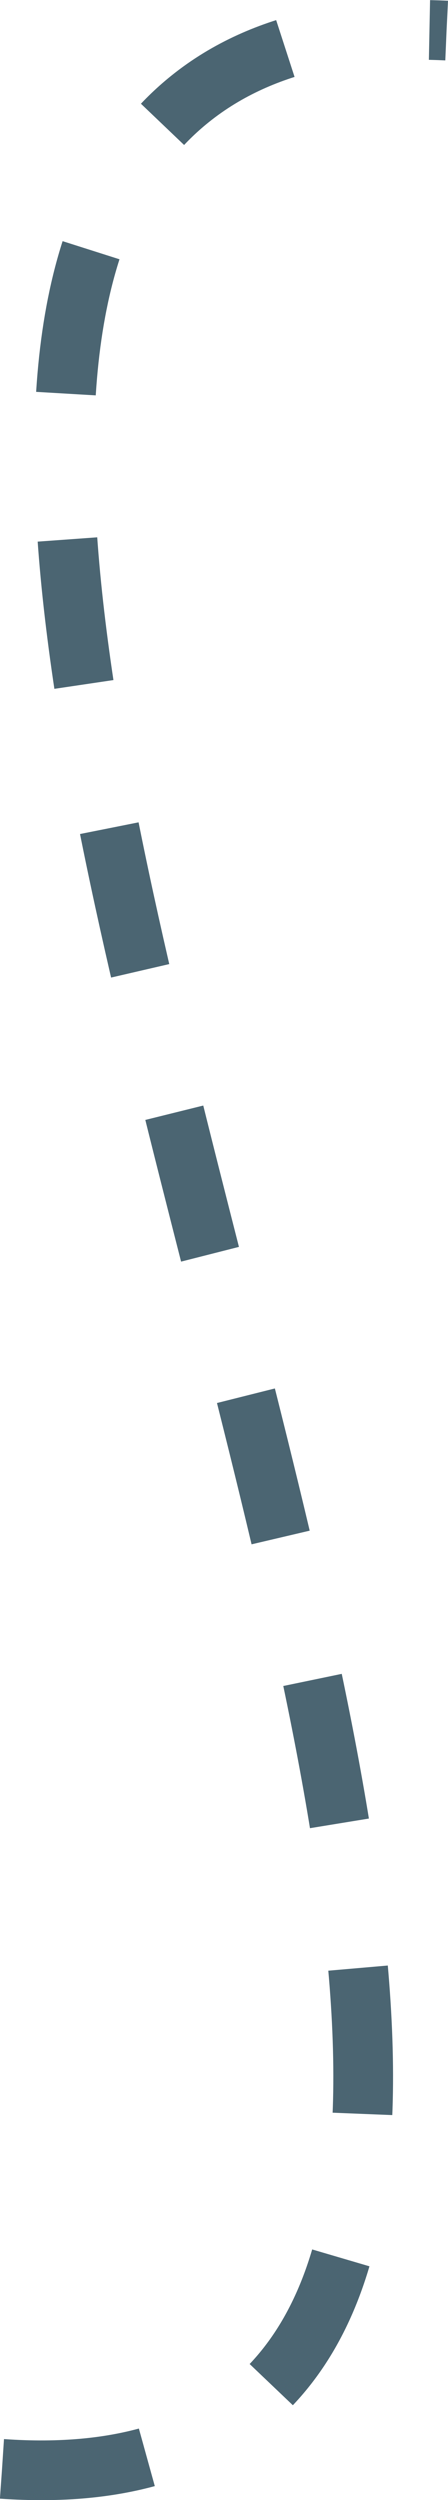 <?xml version="1.0" encoding="UTF-8"?>
<svg id="Layer_2" data-name="Layer 2" xmlns="http://www.w3.org/2000/svg" viewBox="0 0 37.51 209.31">
  <defs>
    <style>
      .cls-1, .cls-2 {
        fill: none;
        stroke: #4b6572;
        stroke-linejoin: round;
        stroke-width: 5px;
      }

      .cls-2 {
        stroke-dasharray: 0 0 12.22 12.22;
      }
    </style>
  </defs>
  <g id="Layer_1-2" data-name="Layer 1">
    <path class="cls-2" d="M.17,206.7c10.08.71,16.24-1.85,20.18-4.91C57.2,173.13-21.9,38.77,15.88,8.31c6.34-5.12,14.48-6.09,21.51-5.75"/>
  </g>
</svg>